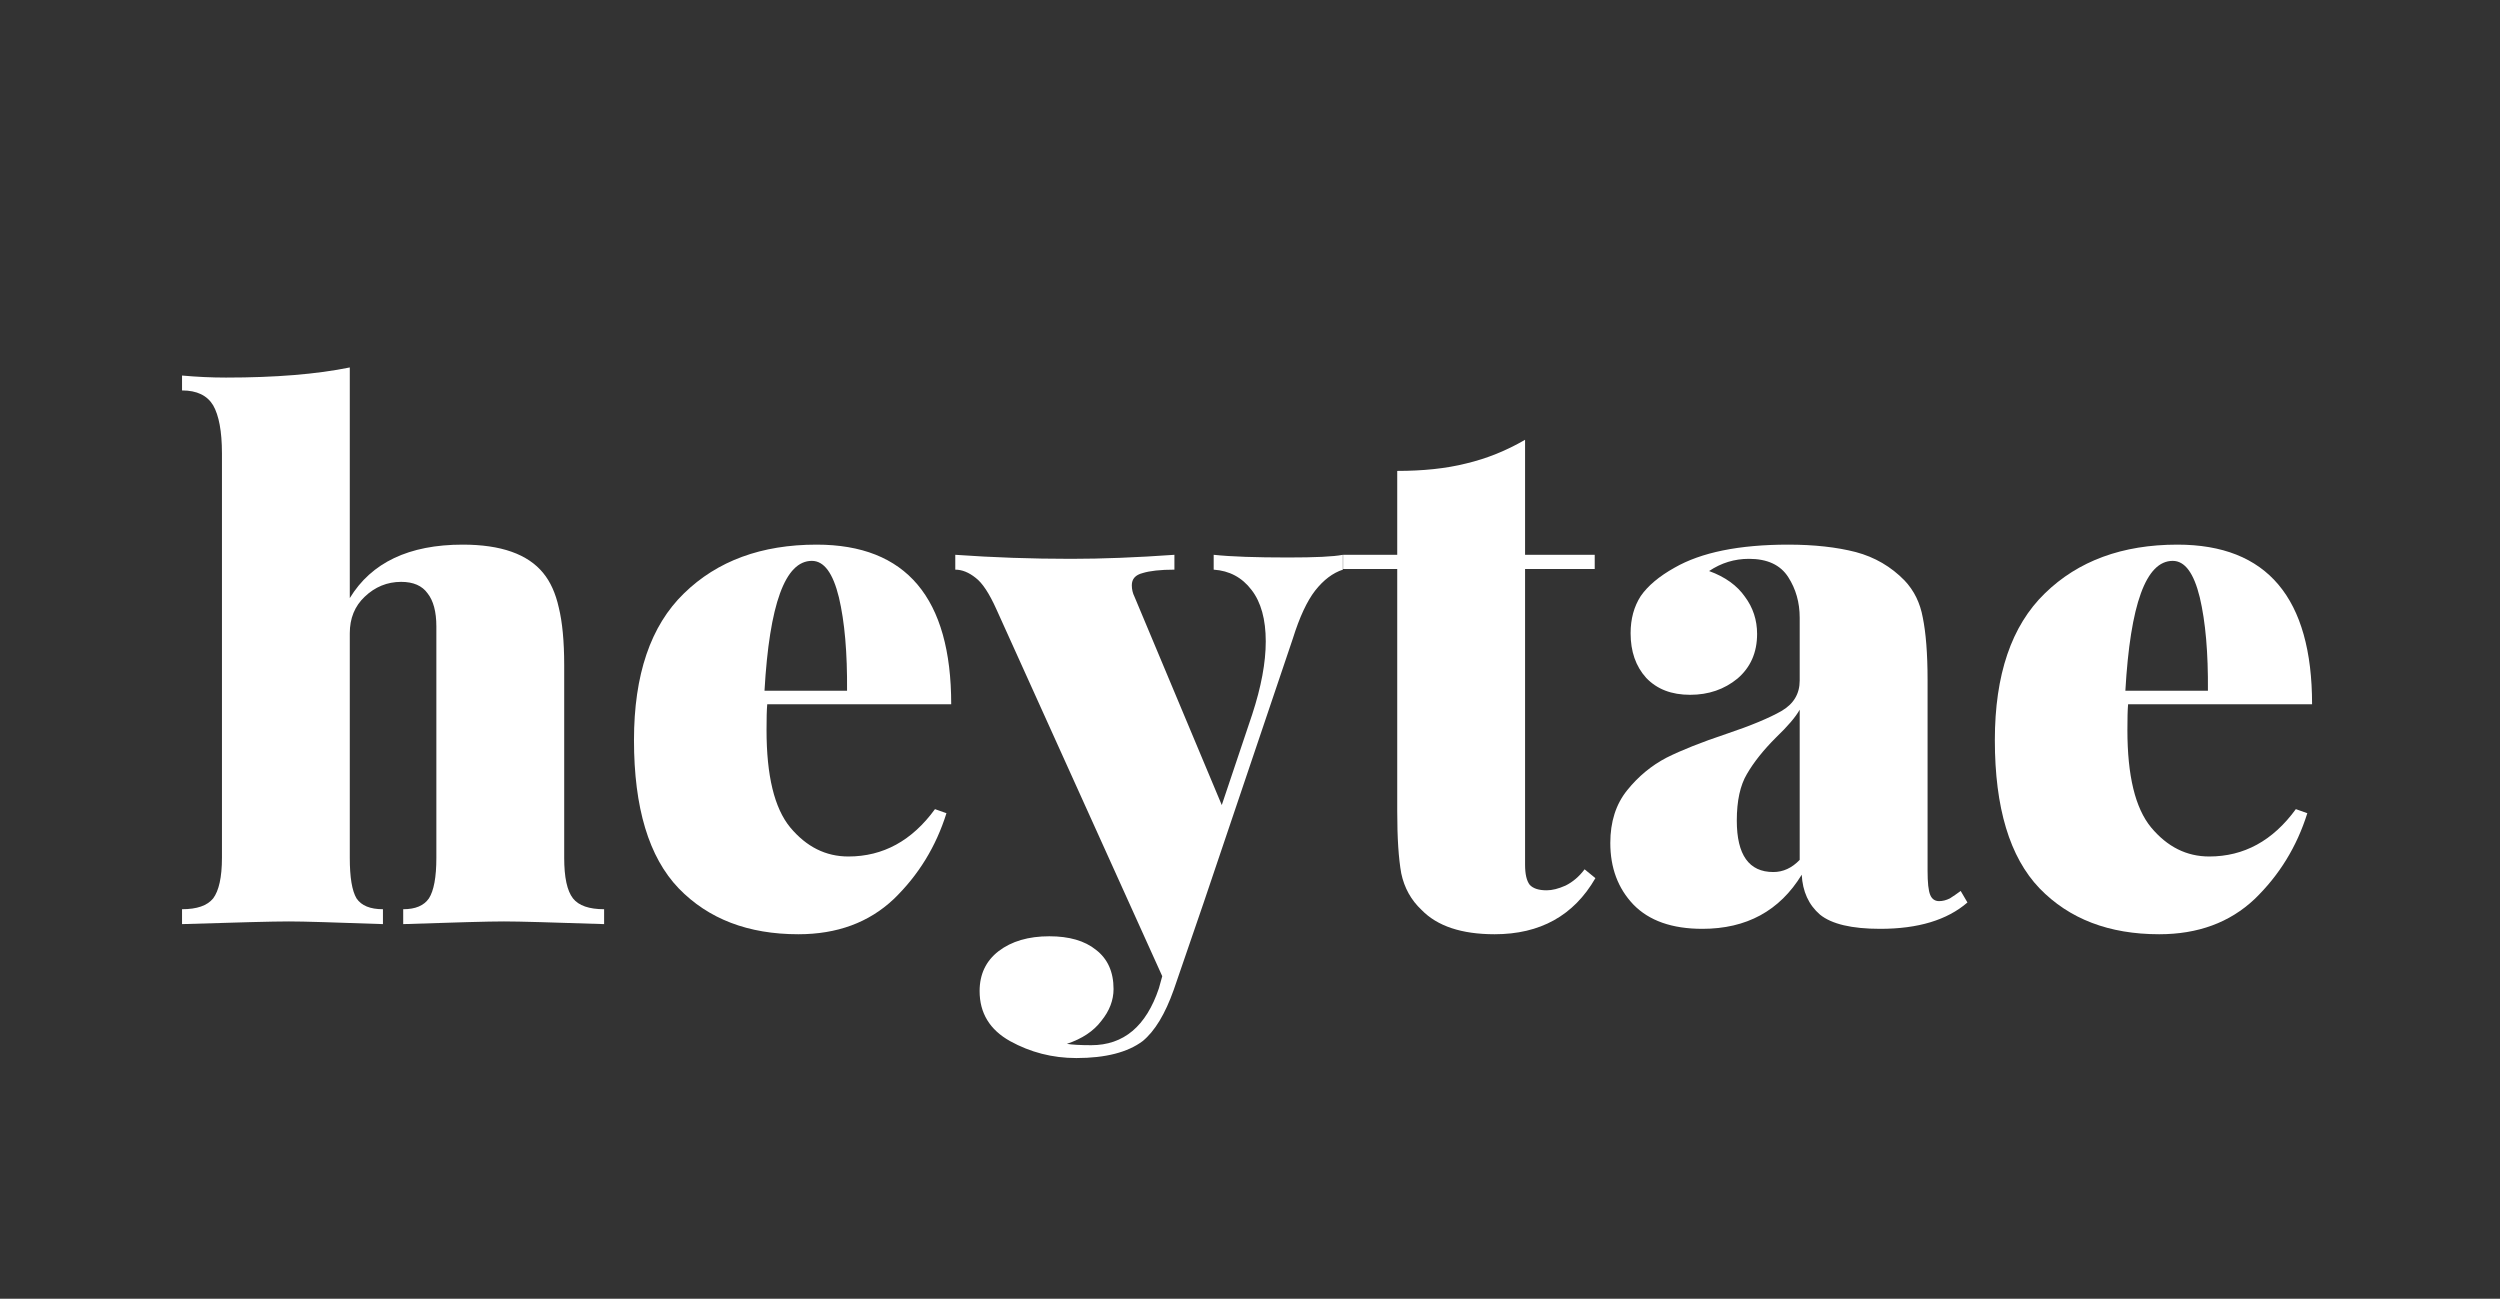 <svg xmlns="http://www.w3.org/2000/svg" xmlns:xlink="http://www.w3.org/1999/xlink" width="57.75" viewBox="0 0 57.75 30" height="30" version="1.0"><rect x="0" y="0" width="57.75" height="30" fill="#333333" stroke="none"/><defs><g id="a"><path d="M 4.172 -7.531 C 4.672 -8.352 5.539 -8.766 6.781 -8.766 C 7.664 -8.766 8.285 -8.547 8.641 -8.109 C 8.805 -7.91 8.926 -7.645 9 -7.312 C 9.082 -6.977 9.125 -6.535 9.125 -5.984 L 9.125 -1.531 C 9.125 -1.082 9.191 -0.77 9.328 -0.594 C 9.461 -0.426 9.703 -0.344 10.047 -0.344 L 10.047 0 C 8.859 -0.039 8.086 -0.062 7.734 -0.062 C 7.367 -0.062 6.594 -0.039 5.406 0 L 5.406 -0.344 C 5.688 -0.344 5.883 -0.426 6 -0.594 C 6.113 -0.77 6.172 -1.082 6.172 -1.531 L 6.172 -6.875 C 6.172 -7.219 6.102 -7.473 5.969 -7.641 C 5.844 -7.816 5.641 -7.906 5.359 -7.906 C 5.035 -7.906 4.754 -7.789 4.516 -7.562 C 4.285 -7.344 4.172 -7.062 4.172 -6.719 L 4.172 -1.531 C 4.172 -1.082 4.223 -0.77 4.328 -0.594 C 4.441 -0.426 4.645 -0.344 4.938 -0.344 L 4.938 0 C 3.832 -0.039 3.109 -0.062 2.766 -0.062 C 2.391 -0.062 1.566 -0.039 0.297 0 L 0.297 -0.344 C 0.641 -0.344 0.879 -0.426 1.016 -0.594 C 1.148 -0.77 1.219 -1.082 1.219 -1.531 L 1.219 -10.875 C 1.219 -11.383 1.148 -11.754 1.016 -11.984 C 0.879 -12.211 0.641 -12.328 0.297 -12.328 L 0.297 -12.672 C 0.641 -12.641 0.977 -12.625 1.312 -12.625 C 2.457 -12.625 3.41 -12.703 4.172 -12.859 Z M 4.172 -7.531"/></g><g id="b"><path d="M 5.469 -1.562 C 6.27 -1.562 6.938 -1.926 7.469 -2.656 L 7.734 -2.562 C 7.492 -1.789 7.086 -1.129 6.516 -0.578 C 5.941 -0.035 5.207 0.234 4.312 0.234 C 3.156 0.234 2.234 -0.117 1.547 -0.828 C 0.859 -1.547 0.516 -2.688 0.516 -4.25 C 0.516 -5.758 0.898 -6.891 1.672 -7.641 C 2.441 -8.391 3.461 -8.766 4.734 -8.766 C 6.805 -8.766 7.844 -7.535 7.844 -5.078 L 3.594 -5.078 C 3.582 -4.941 3.578 -4.742 3.578 -4.484 C 3.578 -3.43 3.758 -2.68 4.125 -2.234 C 4.5 -1.785 4.945 -1.562 5.469 -1.562 Z M 4.625 -8.391 C 4.008 -8.391 3.645 -7.391 3.531 -5.391 L 5.438 -5.391 C 5.445 -6.266 5.383 -6.984 5.25 -7.547 C 5.113 -8.109 4.906 -8.391 4.625 -8.391 Z M 4.625 -8.391"/></g><g id="c"><path d="M 7.359 -8.469 C 7.984 -8.469 8.406 -8.488 8.625 -8.531 L 8.625 -8.188 C 8.395 -8.113 8.18 -7.953 7.984 -7.703 C 7.797 -7.461 7.625 -7.094 7.469 -6.594 L 5.406 -0.484 L 4.719 1.516 C 4.52 2.078 4.281 2.473 4 2.703 C 3.656 2.961 3.145 3.094 2.469 3.094 C 1.914 3.094 1.406 2.961 0.938 2.703 C 0.469 2.441 0.234 2.055 0.234 1.547 C 0.234 1.16 0.379 0.852 0.672 0.625 C 0.973 0.395 1.363 0.281 1.844 0.281 C 2.301 0.281 2.66 0.383 2.922 0.594 C 3.191 0.801 3.328 1.102 3.328 1.5 C 3.328 1.758 3.234 2.004 3.047 2.234 C 2.867 2.473 2.602 2.648 2.25 2.766 C 2.363 2.785 2.551 2.797 2.812 2.797 C 3.562 2.797 4.082 2.359 4.375 1.484 L 4.453 1.203 L 0.625 -7.266 C 0.457 -7.641 0.297 -7.883 0.141 -8 C -0.016 -8.125 -0.172 -8.188 -0.328 -8.188 L -0.328 -8.531 C 0.547 -8.469 1.438 -8.438 2.344 -8.438 C 3.062 -8.438 3.859 -8.469 4.734 -8.531 L 4.734 -8.188 C 4.41 -8.188 4.164 -8.16 4 -8.109 C 3.832 -8.066 3.75 -7.973 3.75 -7.828 C 3.75 -7.734 3.77 -7.645 3.812 -7.562 L 5.828 -2.75 L 6.531 -4.844 C 6.738 -5.477 6.844 -6.039 6.844 -6.531 C 6.844 -7.039 6.734 -7.438 6.516 -7.719 C 6.297 -8.008 6.004 -8.164 5.641 -8.188 L 5.641 -8.531 C 6.047 -8.488 6.617 -8.469 7.359 -8.469 Z M 7.359 -8.469"/></g><g id="d"><path d="M 4.141 -8.531 L 5.75 -8.531 L 5.75 -8.203 L 4.141 -8.203 L 4.141 -1.375 C 4.141 -1.156 4.176 -1 4.25 -0.906 C 4.332 -0.82 4.461 -0.781 4.641 -0.781 C 4.766 -0.781 4.91 -0.816 5.078 -0.891 C 5.242 -0.973 5.391 -1.098 5.516 -1.266 L 5.766 -1.062 C 5.266 -0.195 4.488 0.234 3.438 0.234 C 2.676 0.234 2.113 0.047 1.75 -0.328 C 1.508 -0.555 1.352 -0.836 1.281 -1.172 C 1.219 -1.516 1.188 -1.992 1.188 -2.609 L 1.188 -8.203 L -0.062 -8.203 L -0.062 -8.531 L 1.188 -8.531 L 1.188 -10.469 C 1.781 -10.469 2.312 -10.523 2.781 -10.641 C 3.258 -10.754 3.711 -10.938 4.141 -11.188 Z M 4.141 -8.531"/></g><g id="e"><path d="M 2.484 0.109 C 1.785 0.109 1.254 -0.078 0.891 -0.453 C 0.535 -0.828 0.359 -1.301 0.359 -1.875 C 0.359 -2.363 0.488 -2.77 0.75 -3.094 C 1.008 -3.414 1.312 -3.664 1.656 -3.844 C 2.008 -4.02 2.469 -4.203 3.031 -4.391 C 3.613 -4.586 4.039 -4.766 4.312 -4.922 C 4.594 -5.086 4.734 -5.32 4.734 -5.625 L 4.734 -7.078 C 4.734 -7.43 4.645 -7.742 4.469 -8.016 C 4.289 -8.297 3.988 -8.438 3.562 -8.438 C 3.227 -8.438 2.922 -8.344 2.641 -8.156 C 3.016 -8.02 3.289 -7.82 3.469 -7.562 C 3.656 -7.312 3.75 -7.023 3.75 -6.703 C 3.75 -6.273 3.598 -5.93 3.297 -5.672 C 2.992 -5.422 2.629 -5.297 2.203 -5.297 C 1.773 -5.297 1.438 -5.426 1.188 -5.688 C 0.945 -5.957 0.828 -6.301 0.828 -6.719 C 0.828 -7.051 0.906 -7.336 1.062 -7.578 C 1.227 -7.816 1.488 -8.035 1.844 -8.234 C 2.457 -8.586 3.332 -8.766 4.469 -8.766 C 5.07 -8.766 5.594 -8.707 6.031 -8.594 C 6.469 -8.477 6.844 -8.258 7.156 -7.938 C 7.375 -7.707 7.516 -7.422 7.578 -7.078 C 7.648 -6.734 7.688 -6.254 7.688 -5.641 L 7.688 -1.234 C 7.688 -0.961 7.707 -0.773 7.75 -0.672 C 7.789 -0.578 7.859 -0.531 7.953 -0.531 C 8.035 -0.531 8.117 -0.551 8.203 -0.594 C 8.285 -0.645 8.367 -0.703 8.453 -0.766 L 8.609 -0.5 C 8.141 -0.094 7.469 0.109 6.594 0.109 C 5.938 0.109 5.473 0 5.203 -0.219 C 4.941 -0.445 4.801 -0.754 4.781 -1.141 C 4.27 -0.305 3.504 0.109 2.484 0.109 Z M 4.125 -1.203 C 4.352 -1.203 4.555 -1.297 4.734 -1.484 L 4.734 -4.953 C 4.641 -4.785 4.457 -4.57 4.188 -4.312 C 3.895 -4.02 3.672 -3.738 3.516 -3.469 C 3.359 -3.207 3.281 -2.848 3.281 -2.391 C 3.281 -1.598 3.562 -1.203 4.125 -1.203 Z M 4.125 -1.203"/></g></defs><g fill="#FFF"><use x="3.908" y="21.347" xmlns:xlink="http://www.w3.org/1999/xlink" xlink:href="#a" xlink:type="simple" xlink:actuate="onLoad" xlink:show="embed"/></g><g fill="#FFF"><use x="14.129" y="21.347" xmlns:xlink="http://www.w3.org/1999/xlink" xlink:href="#b" xlink:type="simple" xlink:actuate="onLoad" xlink:show="embed"/></g><g fill="#FFF"><use x="22.395" y="21.347" xmlns:xlink="http://www.w3.org/1999/xlink" xlink:href="#c" xlink:type="simple" xlink:actuate="onLoad" xlink:show="embed"/></g><g fill="#FFF"><use x="31.088" y="21.347" xmlns:xlink="http://www.w3.org/1999/xlink" xlink:href="#d" xlink:type="simple" xlink:actuate="onLoad" xlink:show="embed"/></g><g fill="#FFF"><use x="36.839" y="21.347" xmlns:xlink="http://www.w3.org/1999/xlink" xlink:href="#e" xlink:type="simple" xlink:actuate="onLoad" xlink:show="embed"/></g><g fill="#FFF"><use x="45.565" y="21.347" xmlns:xlink="http://www.w3.org/1999/xlink" xlink:href="#b" xlink:type="simple" xlink:actuate="onLoad" xlink:show="embed"/></g></svg>